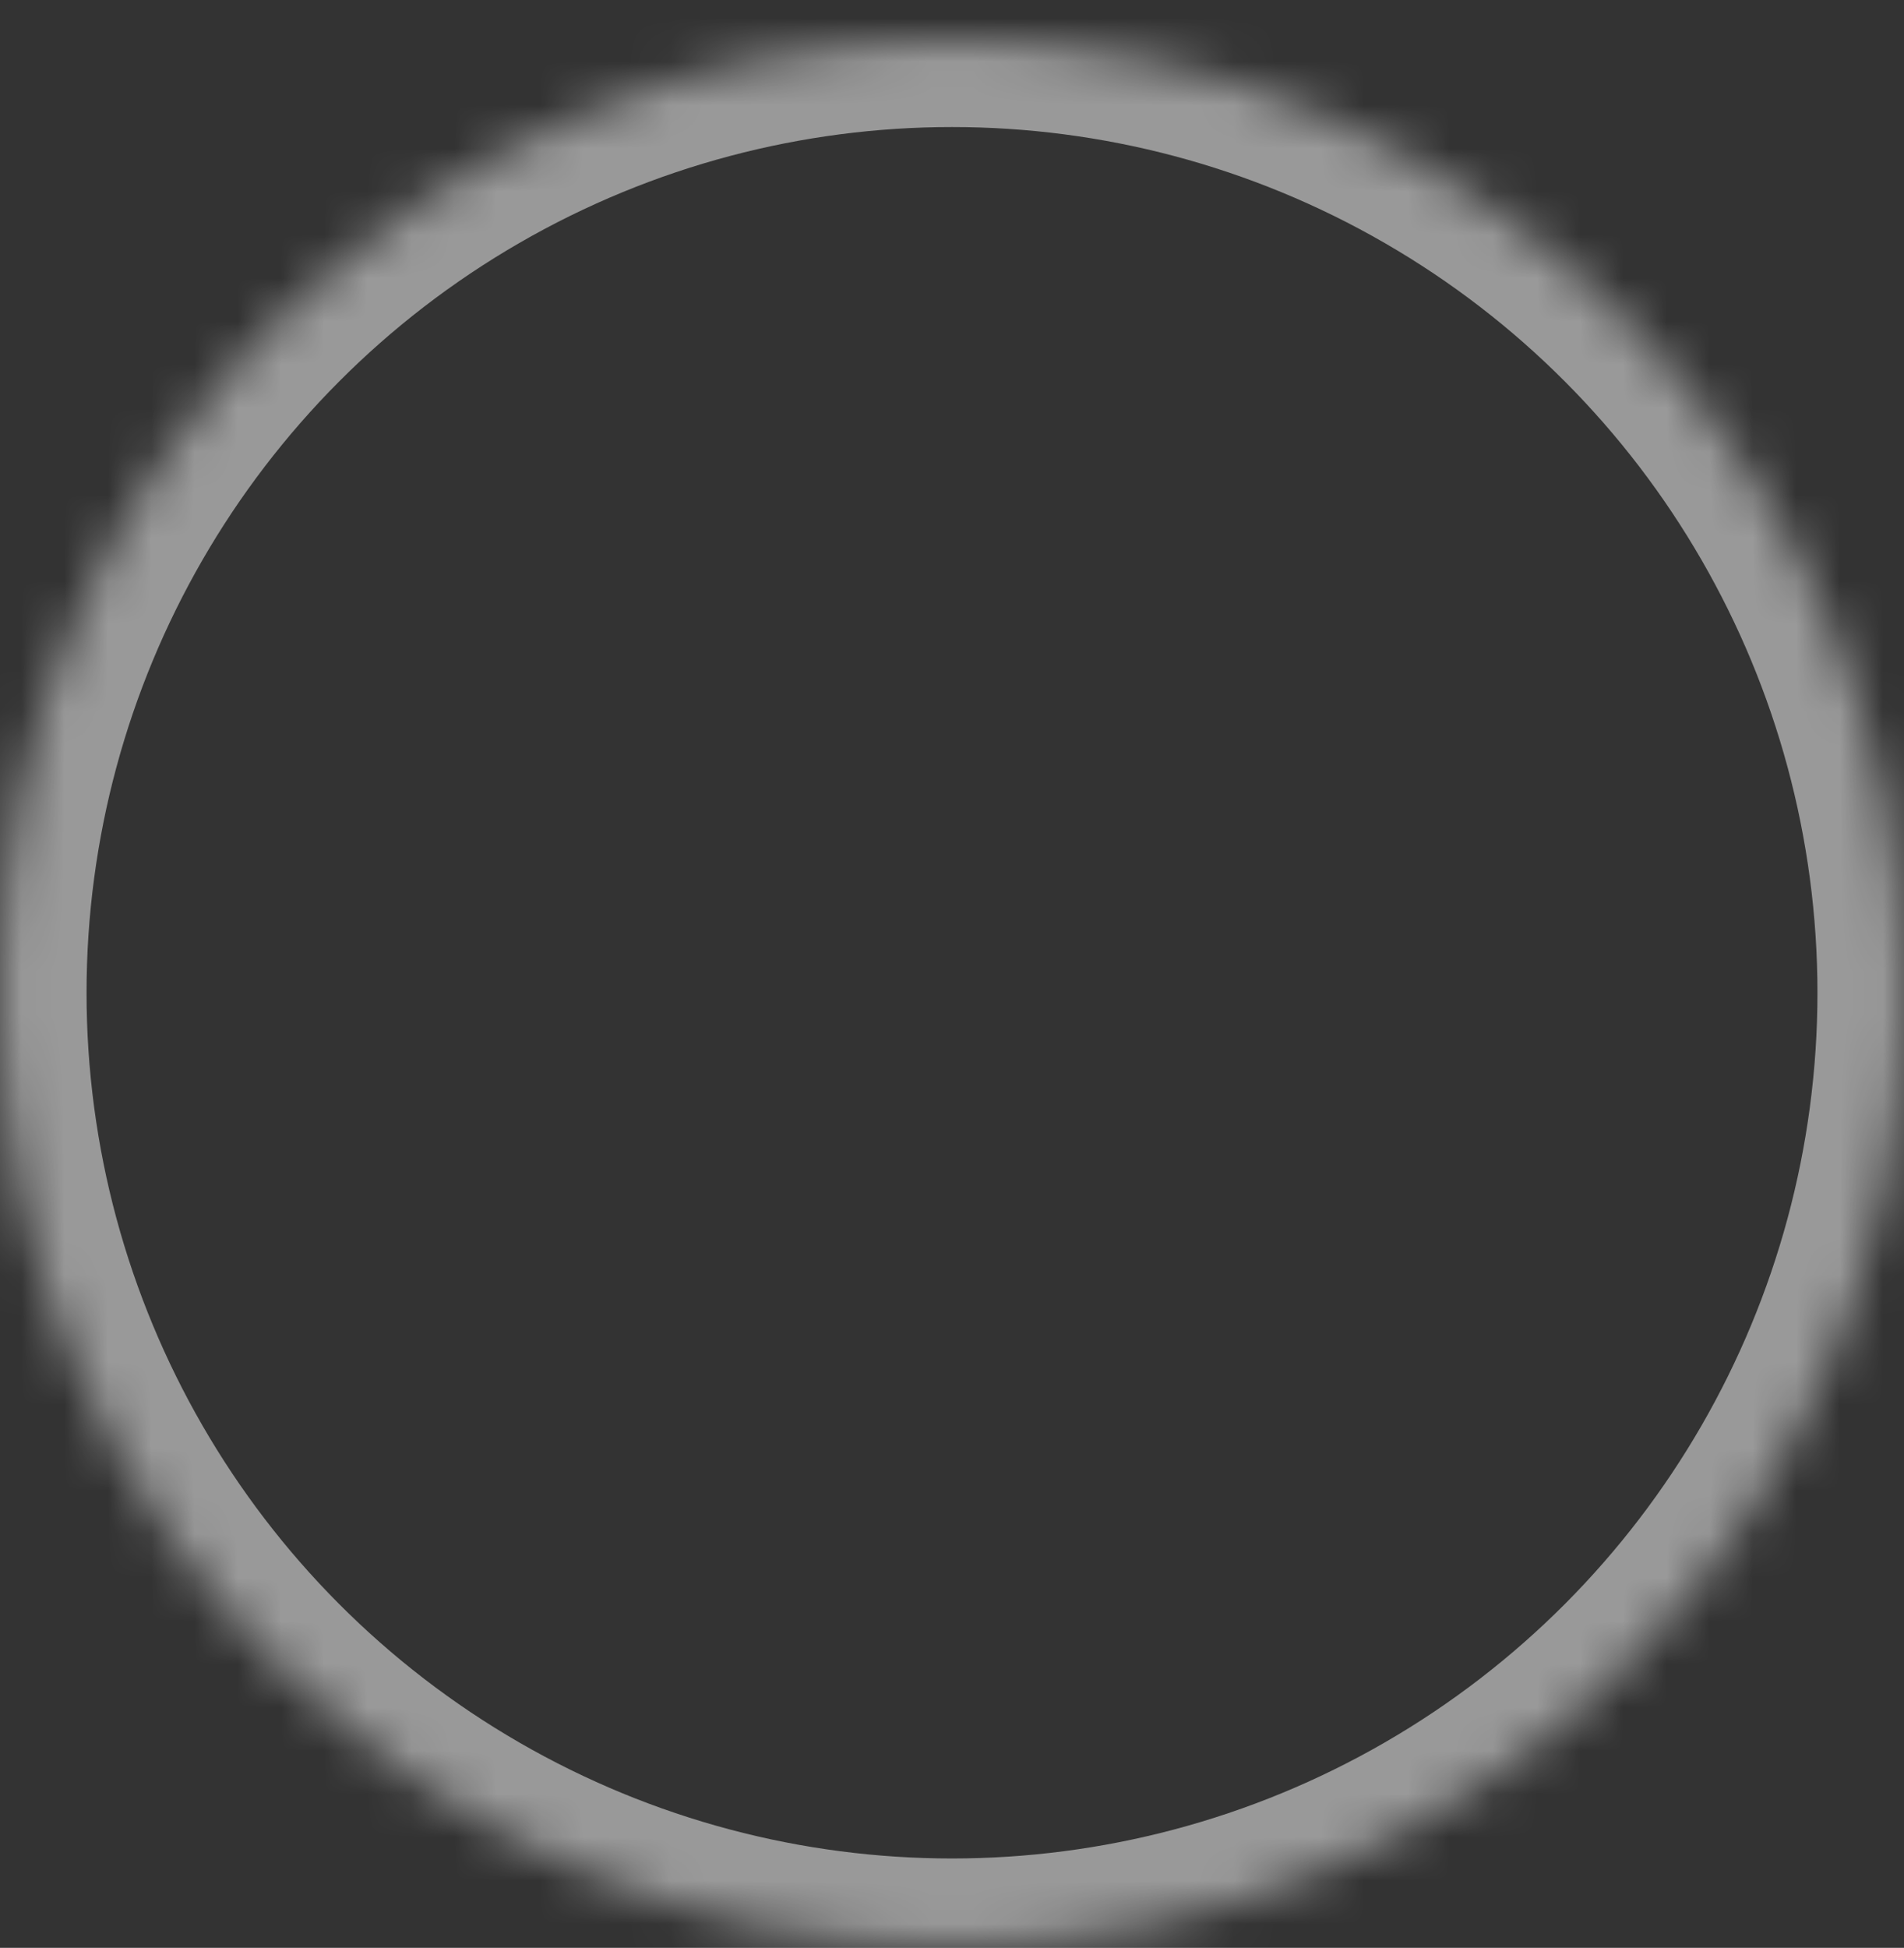 <svg xmlns="http://www.w3.org/2000/svg" xmlns:xlink="http://www.w3.org/1999/xlink" width="44" height="45" version="1.1" viewBox="0 0 44 45"><rect x="0" y="0" width="44" height="45" fill="#333333" stroke="none"/><title>username</title><desc>Created with Sketch.</desc><defs><circle id="path-1" cx="22" cy="22" r="22"/><mask id="mask-2" width="44" height="44" x="0" y="0" fill="#fff" maskContentUnits="userSpaceOnUse" maskUnits="objectBoundingBox"><use xlink:href="#path-1"/></mask><path id="path-3" d="M21.975,24.967 C25.811,24.967 28.95,21.824 28.95,17.983 C28.95,14.142 25.811,11 21.975,11 C18.139,11 15,14.142 15,17.983 C15,21.824 18.139,24.967 21.975,24.967 L21.975,24.967 Z"/><mask id="mask-4" width="13.95" height="13.967" x="0" y="0" fill="#fff" maskContentUnits="userSpaceOnUse" maskUnits="objectBoundingBox"><use xlink:href="#path-3"/></mask><path id="path-5" d="M38,35.953 C38,30.585 27.4,28 22,28 C16.6,28 6,30.585 6,35.953"/><mask id="mask-6" width="32" height="7.953" x="0" y="0" fill="#fff" maskContentUnits="userSpaceOnUse" maskUnits="objectBoundingBox"><use xlink:href="#path-5"/></mask></defs><g id="do" fill="none" fill-rule="evenodd" stroke="none" stroke-width="1" opacity=".5"><g id="1-Login" transform="translate(-43, -621)"><g id="username"><g transform="translate(40, 618) translate(0, 0.935)"><g id="group" stroke="#FFF" stroke-width="4" transform="translate(3, 3)"><use id="oval" mask="url(#mask-2)" xlink:href="#path-1"/><use id="shape" mask="url(#mask-4)" xlink:href="#path-3"/><use id="Path" mask="url(#mask-6)" xlink:href="#path-5"/></g><rect id="bounds" width="50" height="49.306" x="0" y="0"/></g></g></g></g></svg>